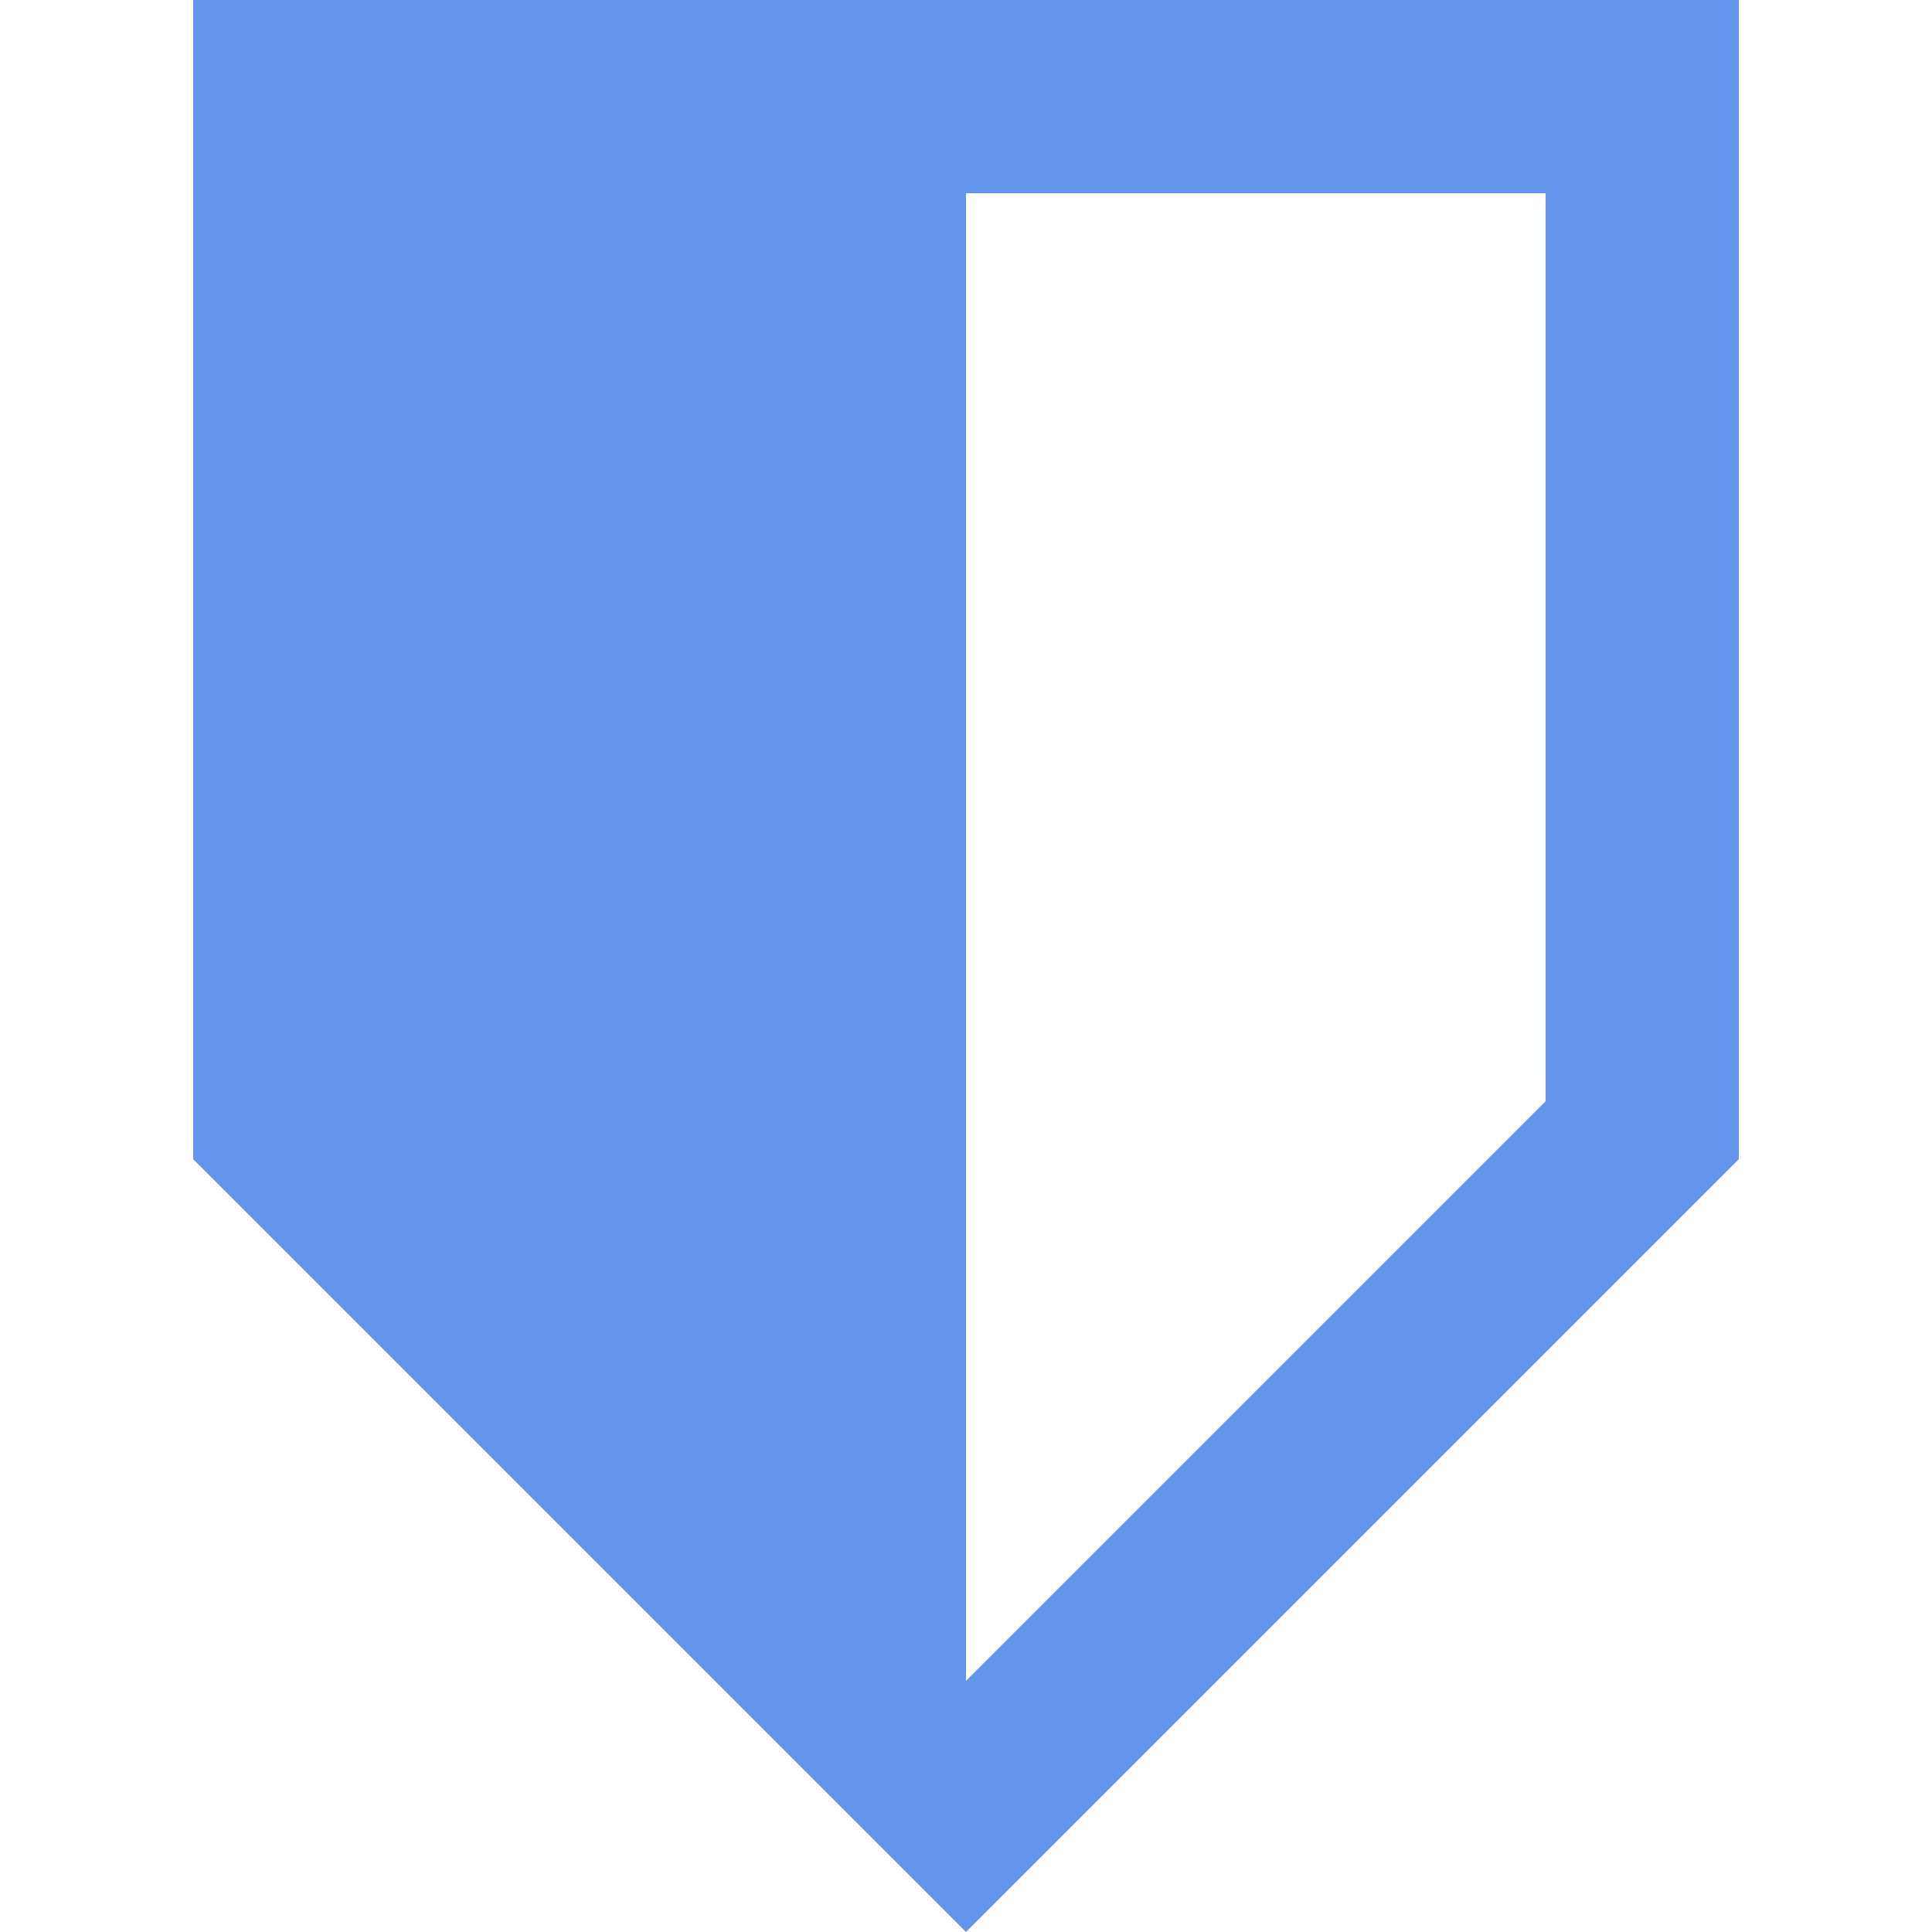 <svg xmlns="http://www.w3.org/2000/svg" width="100" height="100">
    <polygon points="10,0 10,60 50,100 50,0" style="fill:CornflowerBlue;"/>
    <polygon points="90,0 90,60 50,100 50,87 80,57 80,10 50,10 50,0" style="fill:CornflowerBlue;"/>
</svg>
